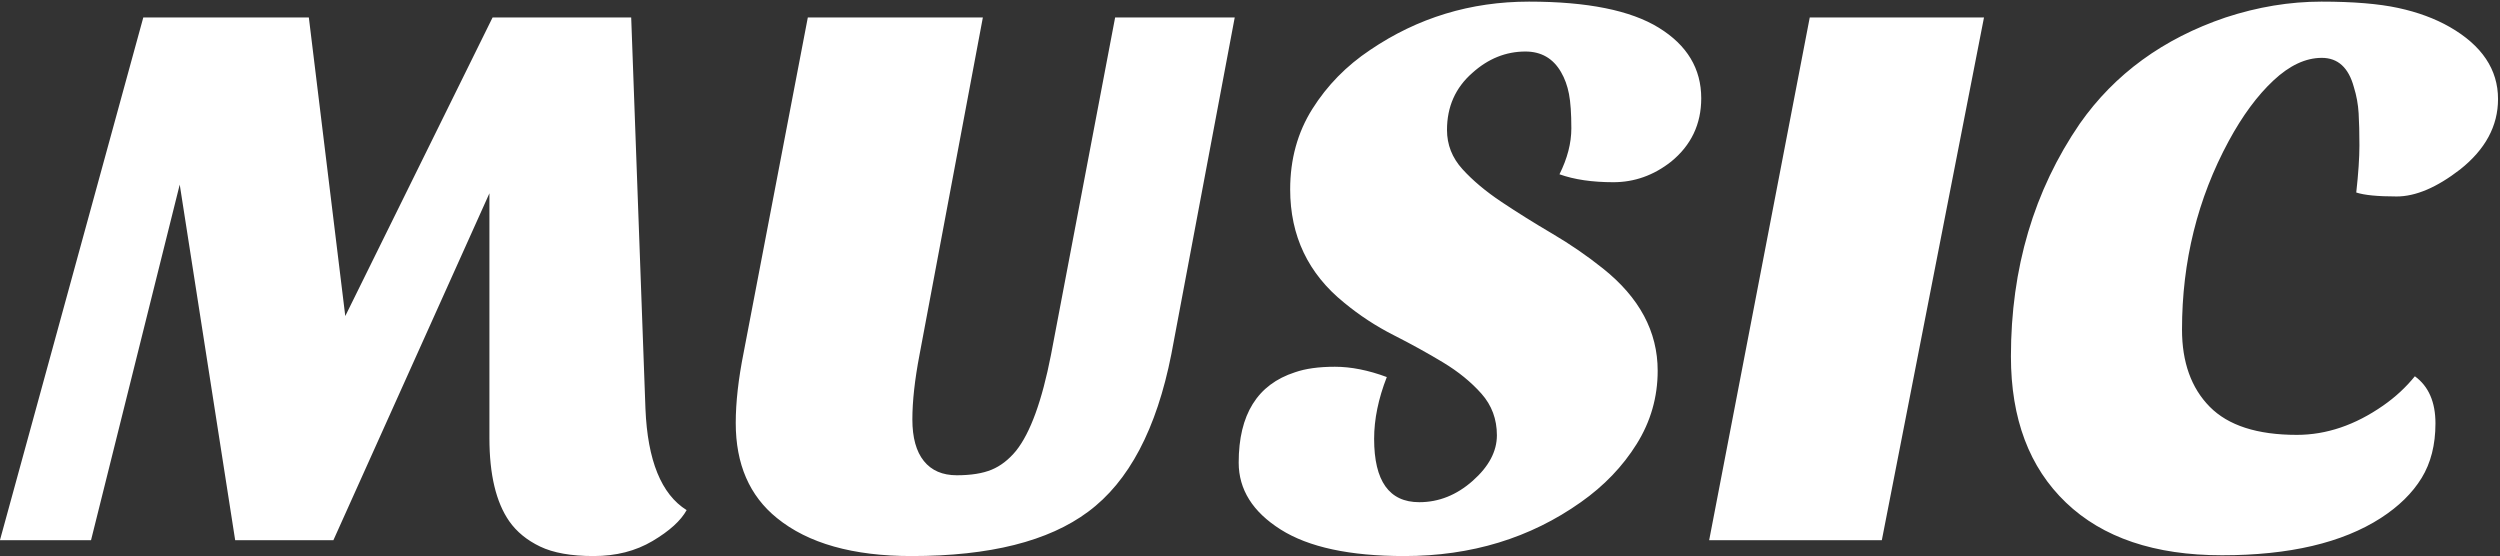 <?xml version="1.0" encoding="UTF-8"?>
<svg width="1231px" height="274px" viewBox="0 0 1231 274" version="1.1" xmlns="http://www.w3.org/2000/svg" xmlns:xlink="http://www.w3.org/1999/xlink">
    <rect x="0" y="0" width="1231" height="274" fill="#333333" stroke="none"/>
    <!-- Generator: Sketch 51.3 (57544) - http://www.bohemiancoding.com/sketch -->
    <title>Music Copy</title>
    <desc>Created with Sketch.</desc>
    <defs></defs>
    <g id="Page-1" stroke="none" stroke-width="1" fill="none" fill-rule="evenodd">
        <g id="Close-to-Final" transform="translate(-115, -443)" fill="#FFFFFF">
            <path d="M114.97,709 L185.56,451.6 L267.07,451.6 L285.01,598.63 L357.55,451.6 L425.8,451.6 L432.82,644.26 C433.86,669.74 440.62,686.38 453.1,694.18 C450.24,699.38 444.65,704.45 436.33,709.39 C428.01,714.33 418.325,716.8 407.275,716.8 C396.225,716.8 387.45,715.24 380.95,712.12 C374.45,709 369.38,704.84 365.74,699.64 C359.24,690.28 355.99,676.63 355.99,658.69 L355.99,538.18 L279.16,709 L230.8,709 L203.5,533.89 L159.82,709 L114.97,709 Z M477.28,651.28 C477.28,641.14 478.58,629.57 481.18,616.57 L512.77,451.6 L598.96,451.6 L567.76,617.74 C565.42,629.96 564.25,640.555 564.25,649.525 C564.25,658.495 566.135,665.32 569.905,670 C573.675,674.68 579.07,677.02 586.09,677.02 C593.11,677.02 598.83,676.11 603.25,674.29 C607.67,672.47 611.7,669.35 615.34,664.93 C622.36,656.09 628.08,640.36 632.5,617.74 L664.09,451.6 L722.98,451.6 L691.78,617.35 C684.5,654.27 670.85,680.14 650.83,694.96 C631.33,709.52 602.34,716.8 563.86,716.8 C535,716.8 512.9,710.56 497.56,698.08 C484.04,687.16 477.28,671.56 477.28,651.28 Z M882.88,528.82 C886.78,521.02 888.73,513.48 888.73,506.2 C888.73,498.92 888.34,493.265 887.56,489.235 C886.78,485.205 885.48,481.63 883.66,478.51 C879.76,471.75 873.91,468.37 866.11,468.37 C856.49,468.37 847.78,471.88 839.98,478.9 C831.66,486.18 827.5,495.54 827.5,506.98 C827.5,514.26 830.035,520.695 835.105,526.285 C840.175,531.875 846.61,537.27 854.41,542.47 C862.21,547.67 870.53,552.87 879.37,558.07 C888.21,563.27 896.53,568.99 904.33,575.23 C922.27,589.53 931.24,606.3 931.24,625.54 C931.24,638.54 927.795,650.565 920.905,661.615 C914.015,672.665 904.85,682.22 893.41,690.28 C868.45,707.96 839.46,716.8 806.44,716.8 C779.66,716.8 759.38,712.445 745.6,703.735 C731.82,695.025 724.93,684.04 724.93,670.78 C724.93,647.12 734.16,632.3 752.62,626.32 C757.82,624.5 764.385,623.59 772.315,623.59 C780.245,623.59 788.76,625.28 797.86,628.66 C793.7,639.32 791.62,649.46 791.62,659.08 C791.62,679.88 799.03,690.28 813.85,690.28 C823.47,690.28 832.245,686.77 840.175,679.75 C848.105,672.73 852.07,665.255 852.07,657.325 C852.07,649.395 849.535,642.57 844.465,636.85 C839.395,631.13 833.09,625.995 825.55,621.445 C818.01,616.895 809.885,612.41 801.175,607.99 C792.465,603.57 784.34,598.24 776.8,592 C759.12,577.7 750.28,559.11 750.28,536.23 C750.28,521.41 753.92,508.215 761.2,496.645 C768.48,485.075 777.97,475.39 789.67,467.59 C813.07,451.73 839.135,443.8 867.865,443.8 C896.595,443.8 917.915,448.09 931.825,456.67 C945.735,465.25 952.69,476.82 952.69,491.38 C952.69,504.12 947.75,514.52 937.87,522.58 C929.29,529.34 919.8,532.72 909.4,532.72 C899,532.72 890.16,531.42 882.88,528.82 Z M956.59,709 L1006.12,451.6 L1091.92,451.6 L1041.61,709 L956.59,709 Z M1304.08,628.27 C1310.84,633.21 1314.22,640.945 1314.22,651.475 C1314.22,662.005 1311.945,670.975 1307.395,678.385 C1302.845,685.795 1296.15,692.36 1287.31,698.08 C1268.33,710.3 1242.265,716.41 1209.115,716.41 C1175.965,716.41 1150.355,707.765 1132.285,690.475 C1114.215,673.185 1105.18,649.2 1105.18,618.52 C1105.18,575.1 1116.49,536.88 1139.11,503.86 C1156.27,479.42 1180.19,462 1210.87,451.6 C1226.73,446.4 1242.46,443.8 1258.06,443.8 C1273.66,443.8 1286.27,444.84 1295.89,446.92 C1305.51,449 1313.96,452.12 1321.24,456.28 C1337.1,465.38 1345.03,477.21 1345.03,491.77 C1345.03,505.03 1338.79,516.6 1326.31,526.48 C1314.87,535.32 1304.47,539.74 1295.11,539.74 C1285.75,539.74 1279.12,539.09 1275.22,537.79 C1276.26,528.43 1276.78,520.695 1276.78,514.585 C1276.78,508.475 1276.65,503.21 1276.39,498.79 C1276.13,494.37 1275.35,490.08 1274.05,485.92 C1271.45,476.3 1266.185,471.49 1258.255,471.49 C1250.325,471.49 1242.395,475.195 1234.465,482.605 C1226.535,490.015 1219.19,499.96 1212.43,512.44 C1197.09,540.78 1189.42,571.72 1189.42,605.26 C1189.42,621.38 1193.97,634.055 1203.07,643.285 C1212.17,652.515 1226.47,657.13 1245.97,657.13 C1260.53,657.13 1274.7,652.32 1288.48,642.7 C1294.46,638.54 1299.66,633.73 1304.08,628.27 Z" id="Music-Copy"></path>
        </g>
    </g>
</svg>